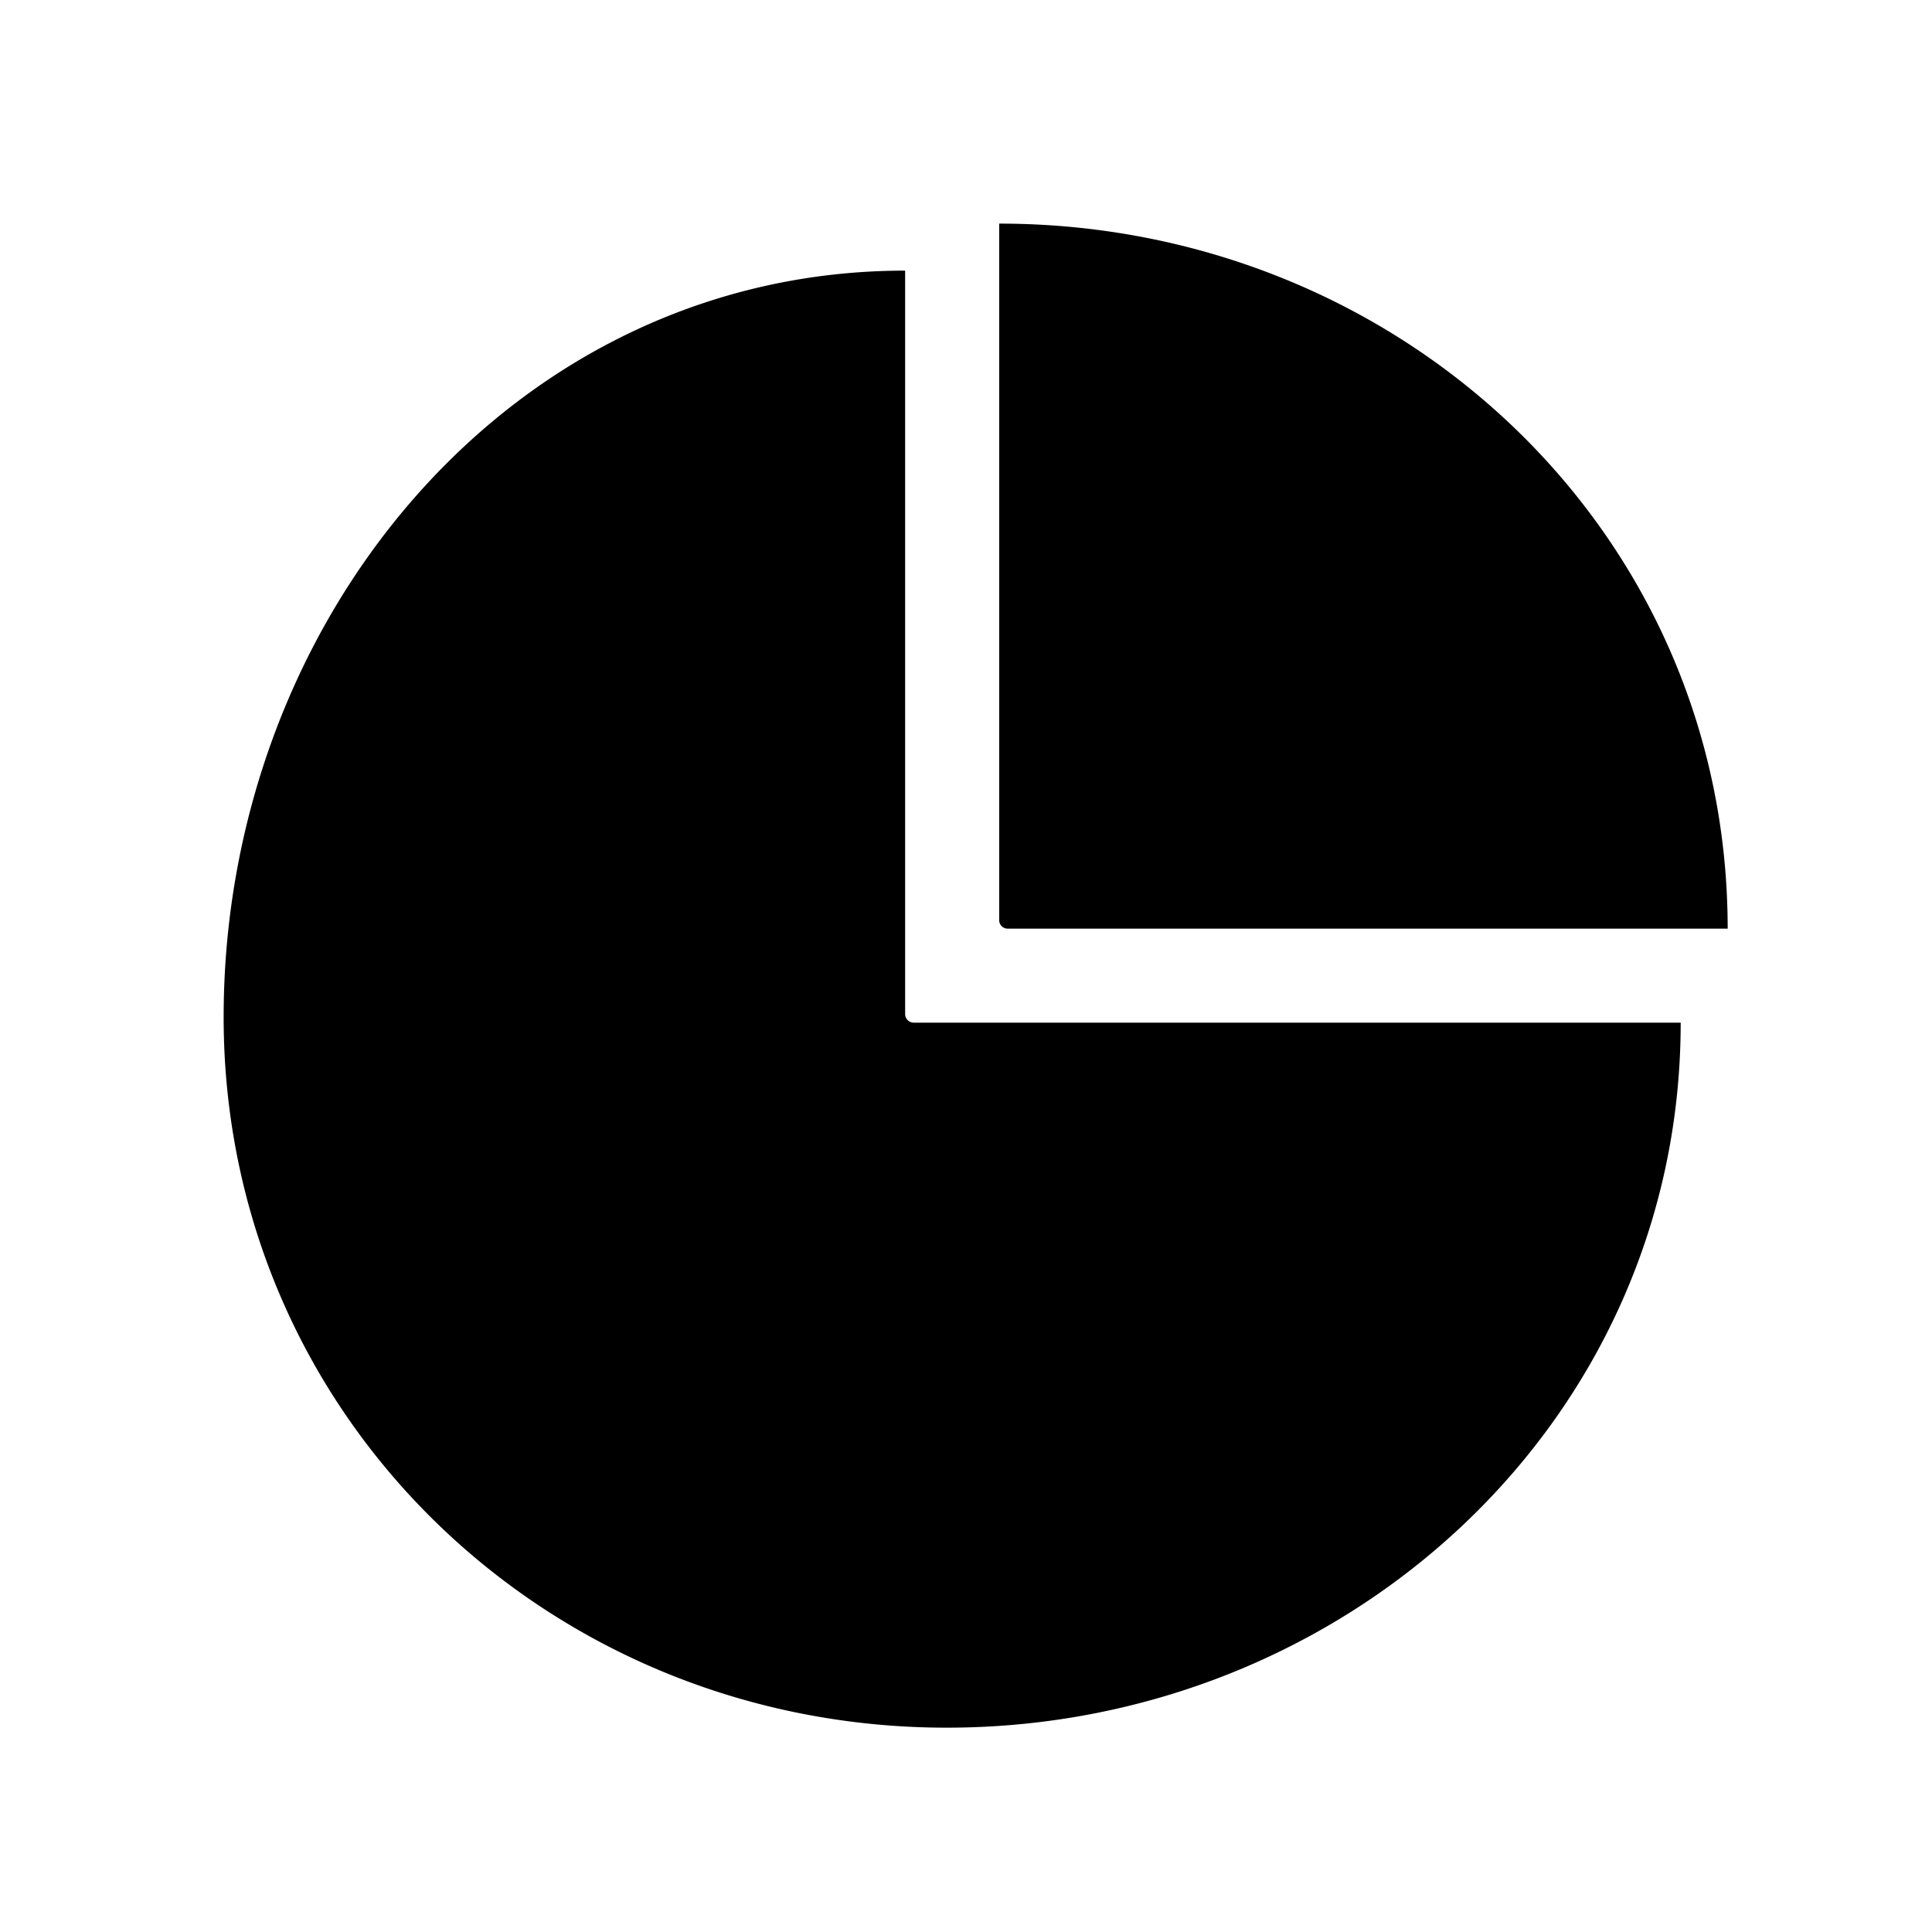 <svg xmlns="http://www.w3.org/2000/svg" viewBox="0 0 1024 1024" version="1.1"><path d="M479.744 143.442v394.035a4.506 4.506 0 0 0 1.331 3.195c0.881 0.901 2.048 1.352 3.215 1.352h406.508c0 211.149-177.316 373.678-388.997 373.678S118.538 750.264 118.538 539.116c0-211.169 153.375-395.674 361.206-395.674z m49.828-24.924c211.661 0 386.13 162.529 386.13 373.678H534.118a4.485 4.485 0 0 1-4.526-4.526V118.518z m0 0" p-id="13218"></path></svg>